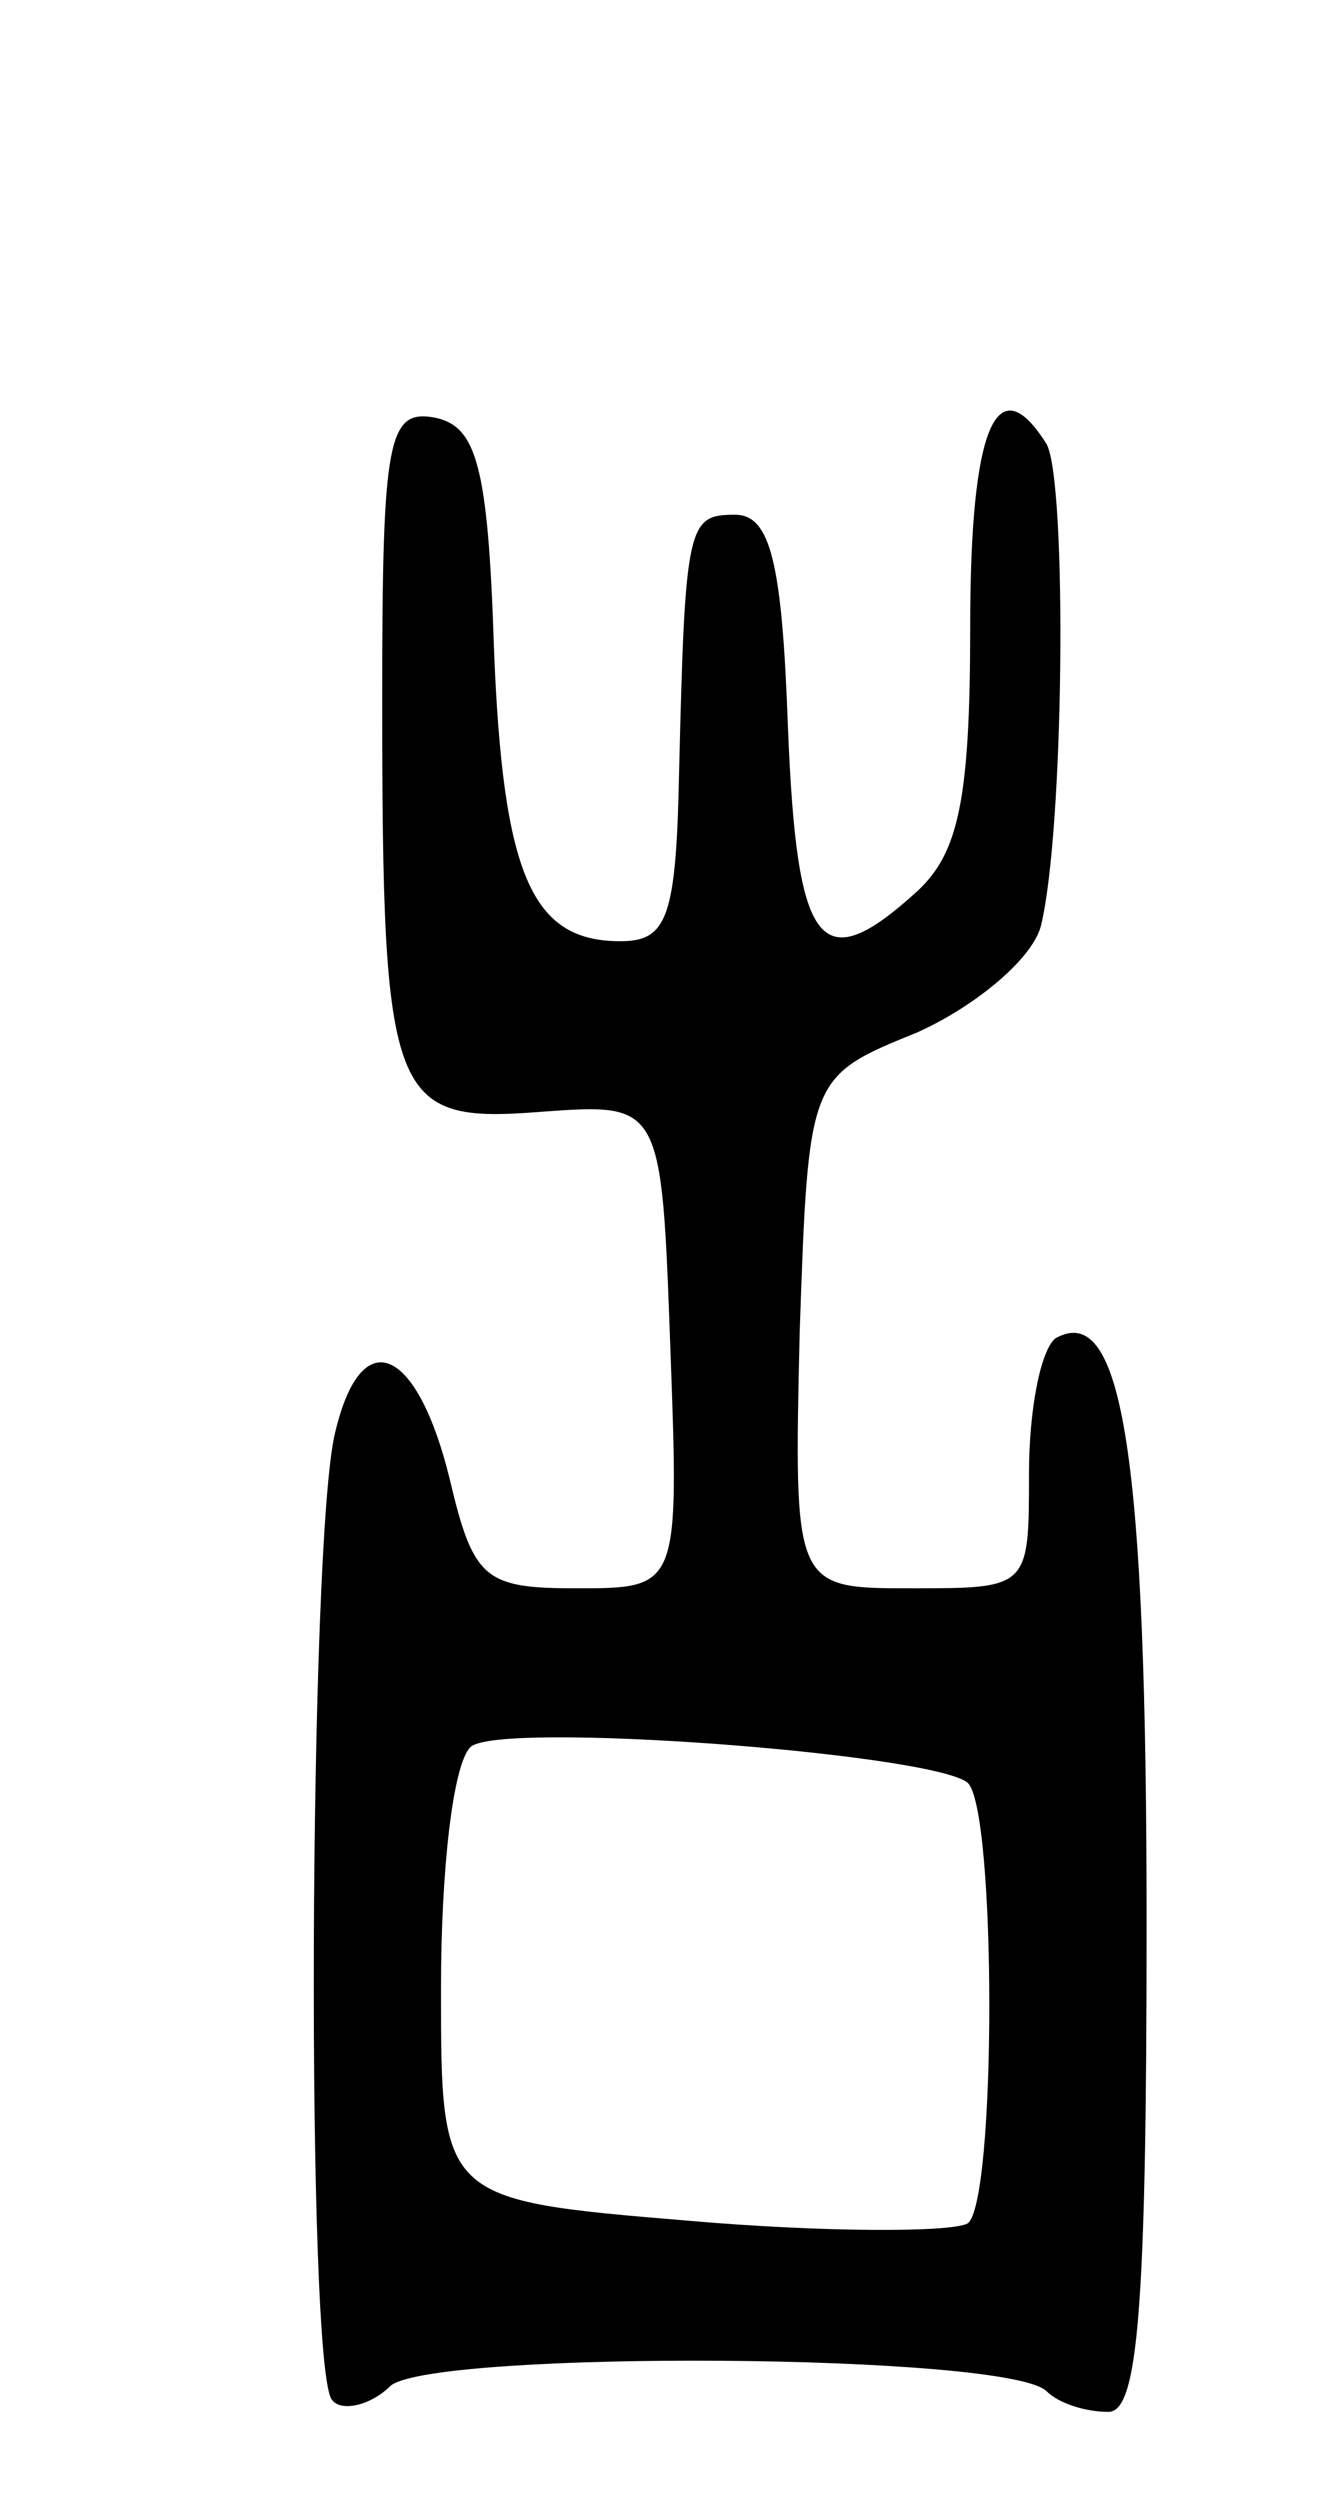 <svg version="1.0" xmlns="http://www.w3.org/2000/svg"
 width="45pt" height="85pt" viewBox="0 0 45 85"
 preserveAspectRatio="xMidYMid meet">
<g transform="translate(0,85) scale(0.1,-0.1)"
fill="#000000" stroke="none">
<path d="M130 613 c0 -138 3 -145 54 -141 41 3 41 3 44 -80 3 -82 3 -82 -32
-82 -31 0 -35 3 -43 37 -11 45 -30 54 -39 16 -9 -36 -10 -320 -1 -329 3 -4 13
-2 20 5 16 12 210 11 223 -2 4 -4 13 -7 21 -7 10 0 13 34 13 166 0 158 -8 212
-31 199 -5 -4 -9 -24 -9 -46 0 -39 0 -39 -40 -39 -40 0 -40 0 -38 87 3 87 3
87 40 102 20 9 39 25 42 36 8 32 9 151 2 164 -17 27 -26 6 -26 -62 0 -59 -4
-77 -18 -90 -33 -30 -41 -20 -44 56 -2 56 -6 72 -18 72 -16 0 -17 -3 -19 -87
-1 -50 -4 -58 -20 -58 -30 0 -40 22 -43 100 -2 62 -6 75 -20 78 -16 3 -18 -7
-18 -95z m199 -369 c10 -8 10 -144 0 -150 -6 -3 -49 -3 -95 1 -84 7 -84 7 -84
79 0 40 4 76 10 82 9 9 156 -2 169 -12z"/>
</g>
</svg>
